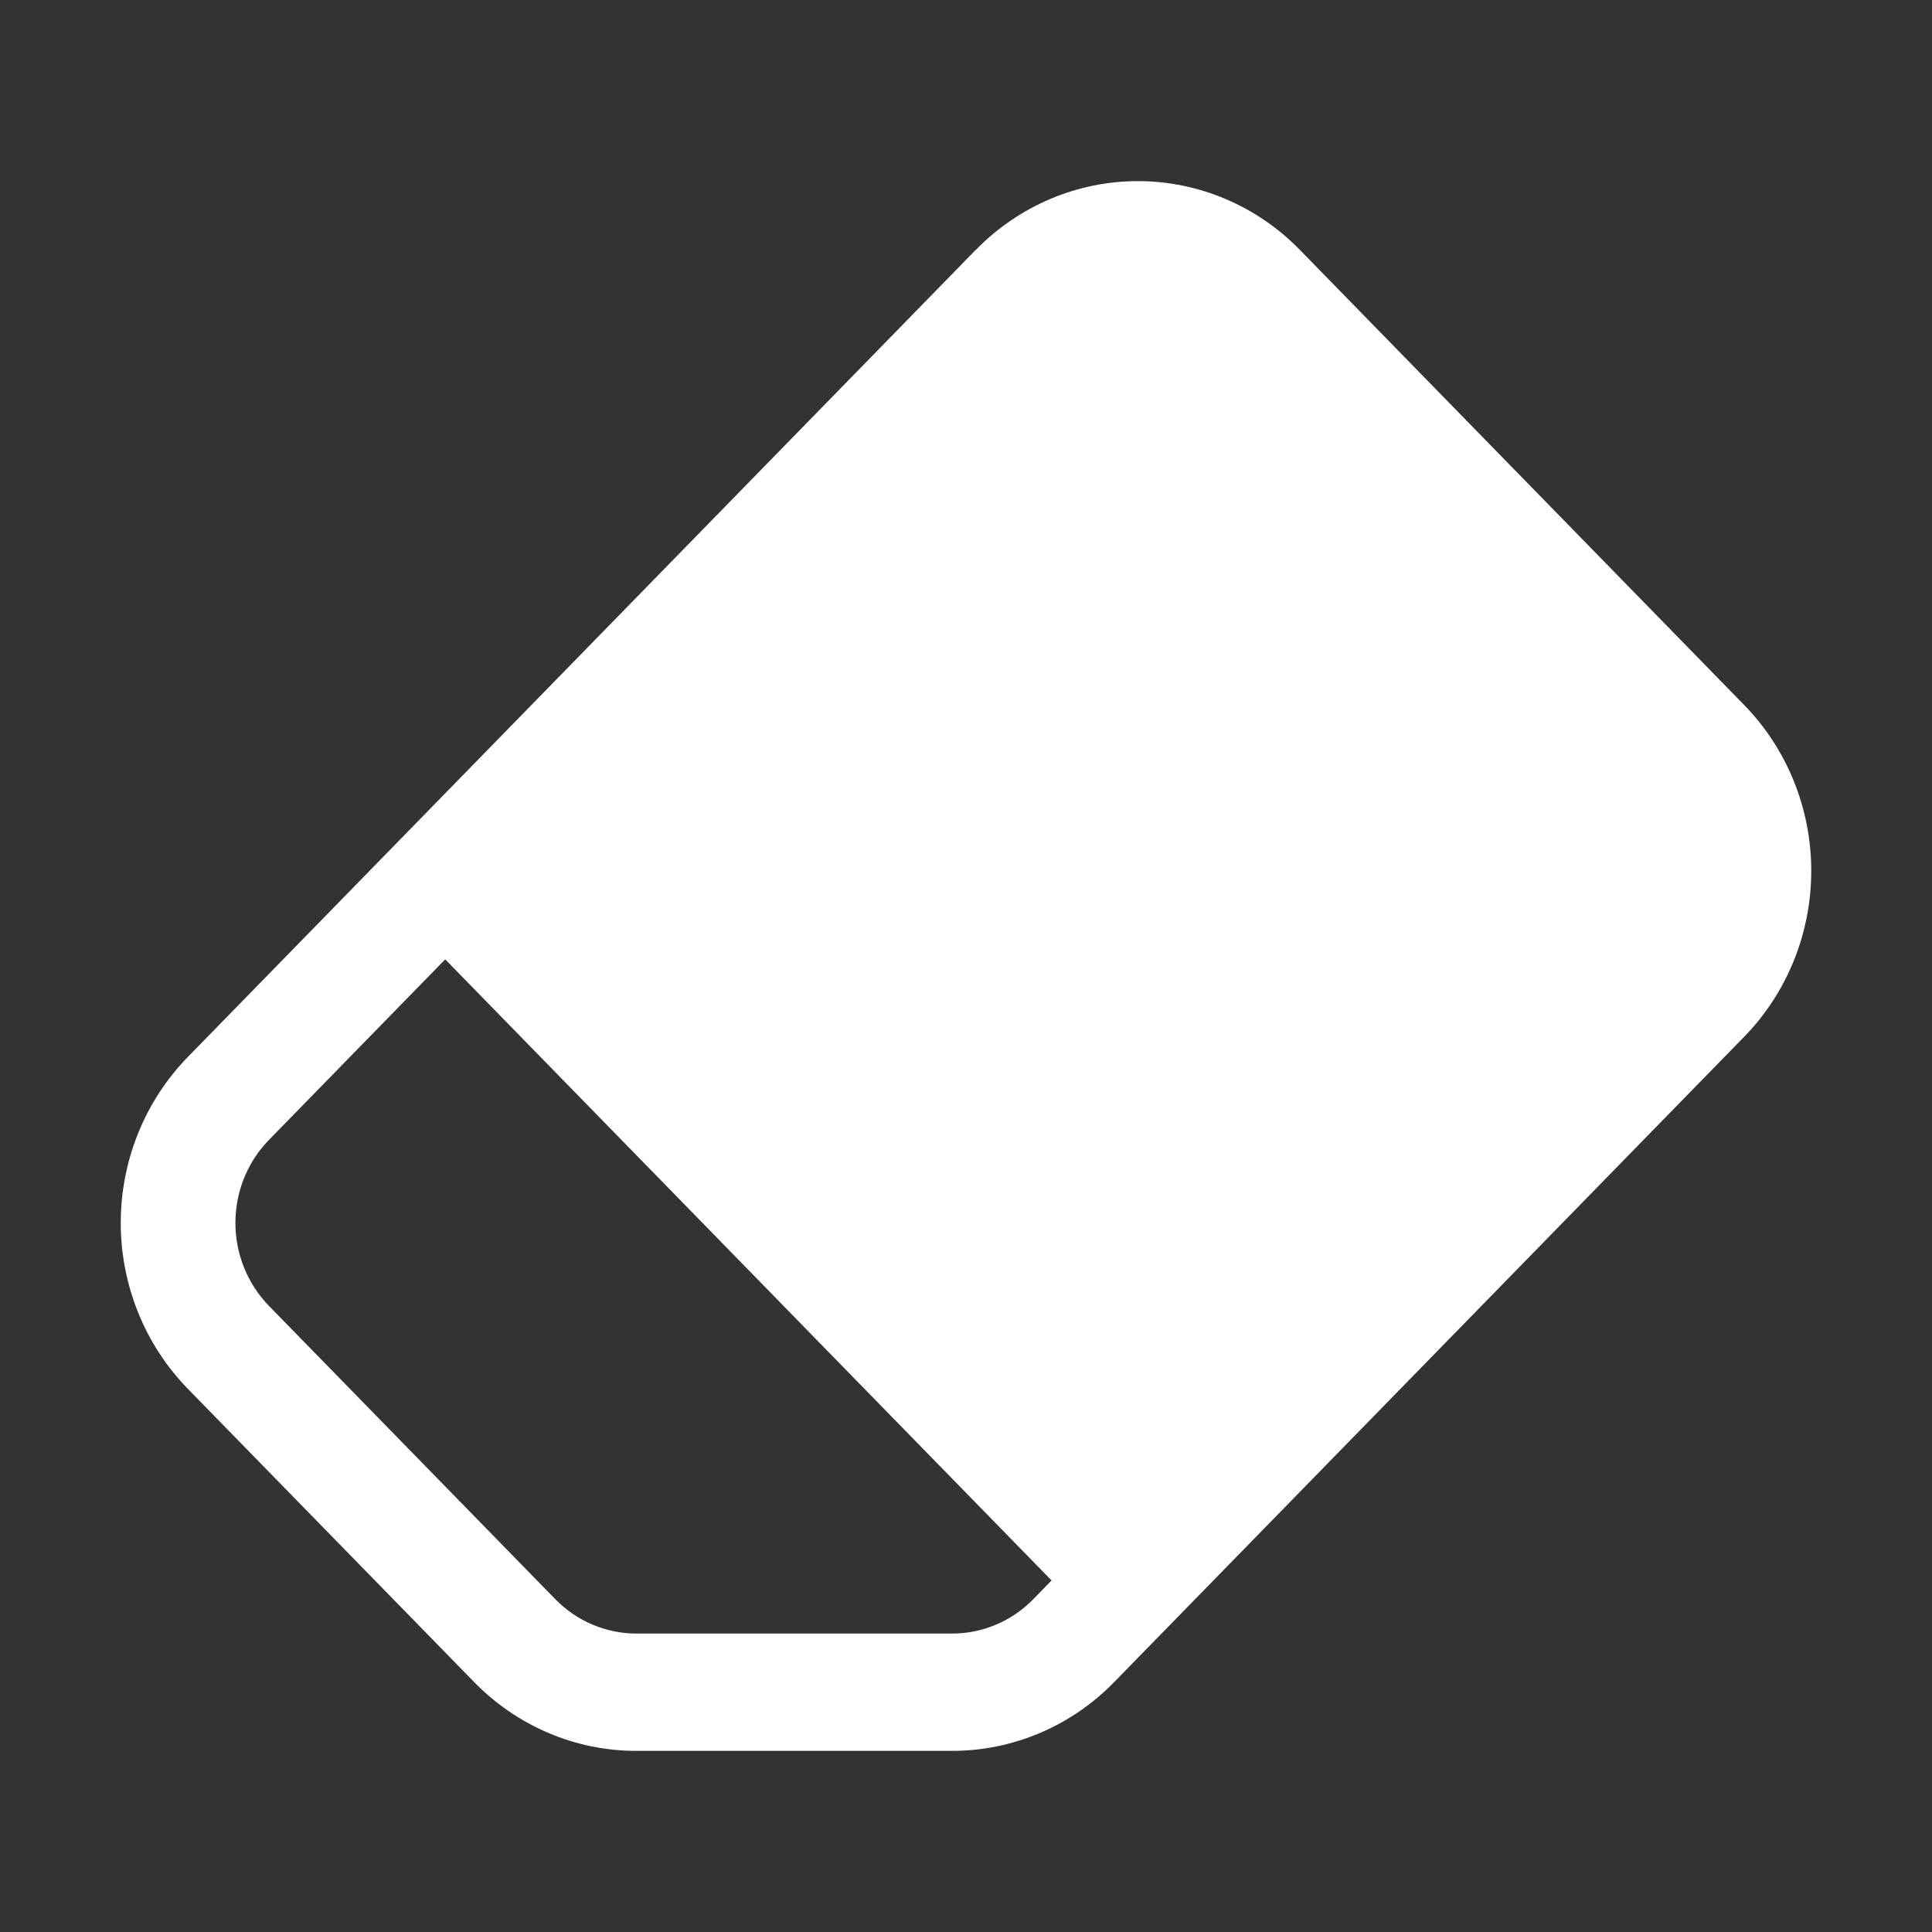 <svg width="32" height="32" viewBox="0 0 32 32" fill="none" xmlns="http://www.w3.org/2000/svg">
<rect x="0" y="0" width="32" height="32" fill="#333333" stroke="none"/>
<path d="M16.164 4.138C16.876 3.409 17.841 3 18.847 3C19.853 3 20.818 3.409 21.529 4.138L28.889 11.677C29.6 12.405 30 13.394 30 14.425C30 15.455 29.6 16.444 28.889 17.172L18.454 27.861C17.743 28.59 16.778 29 15.771 29H10.537C9.531 29 8.566 28.59 7.854 27.861L3.111 23.003C2.4 22.274 2 21.285 2 20.255C2 19.224 2.4 18.236 3.111 17.507L16.162 4.138H16.164ZM17.416 26.176L7.374 15.89L4.454 18.881C4.099 19.245 3.899 19.739 3.899 20.255C3.899 20.77 4.099 21.264 4.454 21.629L9.197 26.487C9.553 26.852 10.036 27.056 10.539 27.057H15.773C16.276 27.056 16.759 26.852 17.115 26.487L17.418 26.176H17.416Z" fill="white"/>
</svg>
